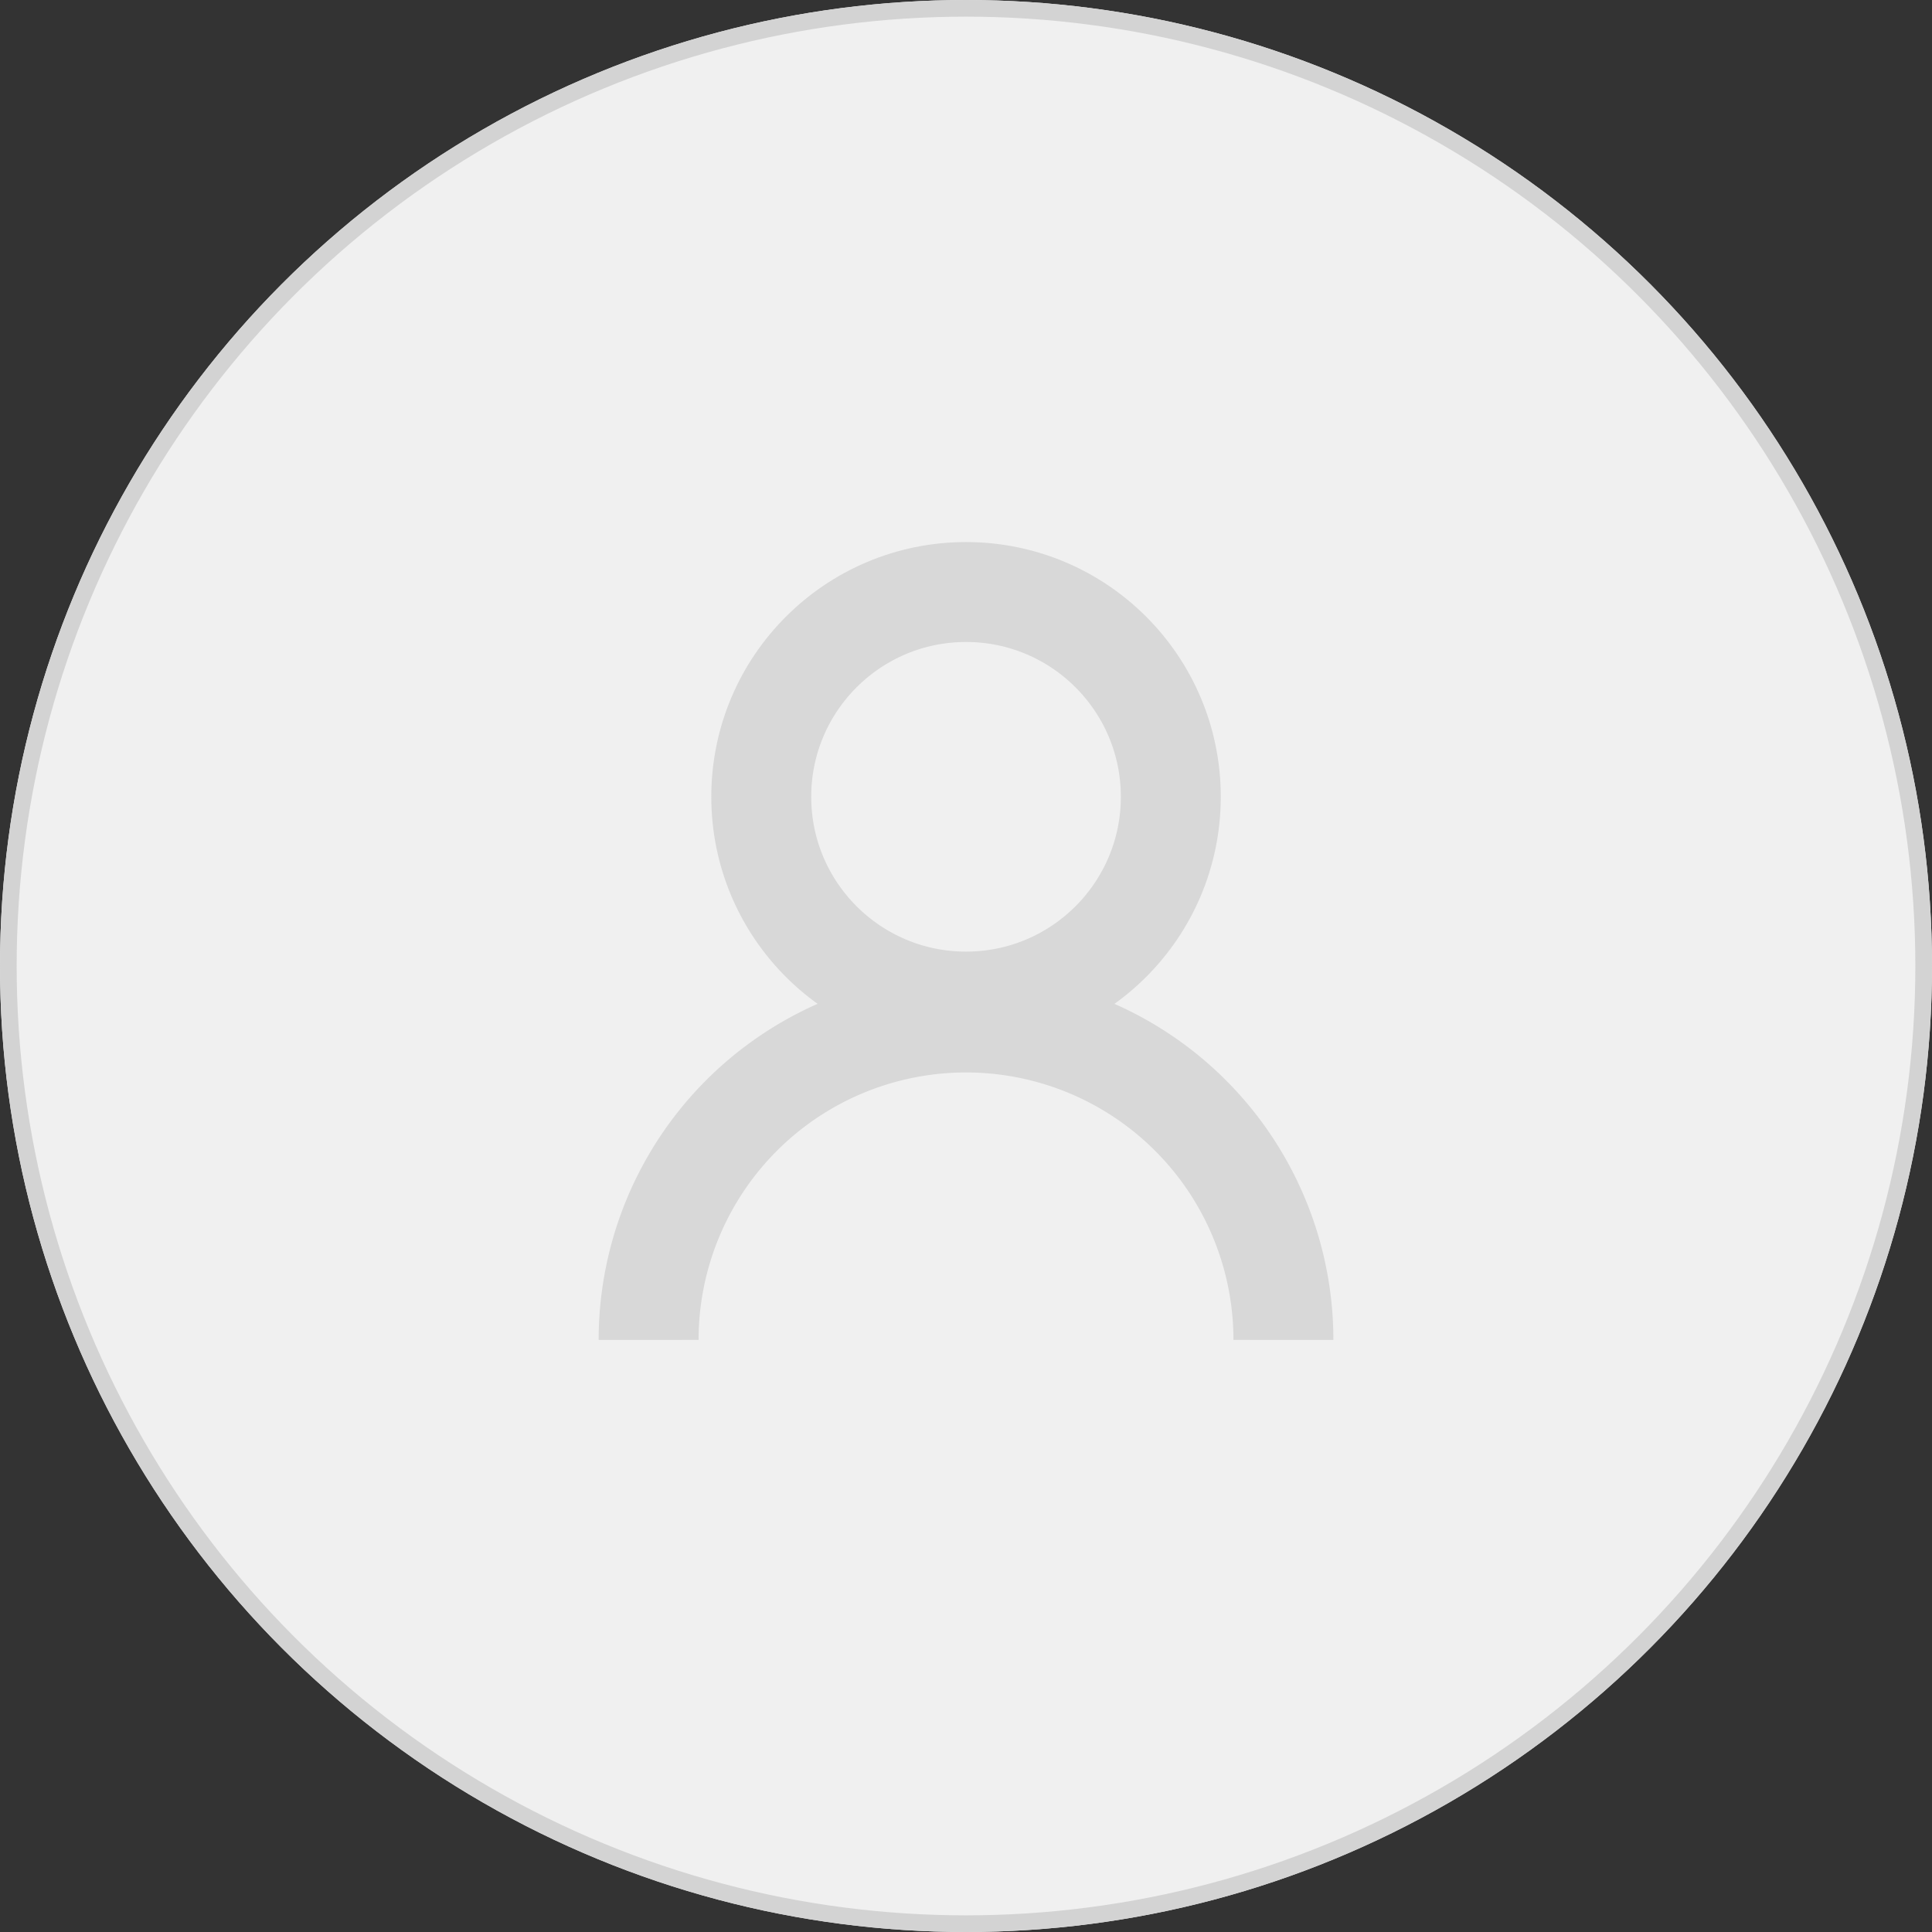 <svg xmlns="http://www.w3.org/2000/svg" width="116" height="116" viewBox="0 0 116 116">
  <rect x="0" y="0" width="116" height="116" fill="#333333" stroke="none"/>
  <g id="icon_empty" transform="translate(-1355 -5690)">
    <g id="타원_424" data-name="타원 424" transform="translate(1355 5690)" fill="#f0f0f0" stroke="#d3d3d3" stroke-width="1">
      <circle cx="58" cy="58" r="58" stroke="none"/>
      <circle cx="58" cy="58" r="57.5" fill="none"/>
    </g>
    <g id="그룹_21246" data-name="그룹 21246" transform="translate(1315 3678)">
      <rect id="사각형_2859" data-name="사각형 2859" width="60" height="60" transform="translate(68 2040)" fill="none"/>
      <g id="그룹_21228" data-name="그룹 21228" transform="translate(1291.688 942.144)">
        <circle id="타원_423" data-name="타원 423" cx="12.295" cy="12.295" r="12.295" transform="translate(-1205.981 1105.402)" fill="none" stroke="#d8d8d8" stroke-linejoin="round" stroke-width="6"/>
        <path id="패스_14168" data-name="패스 14168" d="M-1212.744,1138.4a19.056,19.056,0,0,1,19.057-19.058,19.057,19.057,0,0,1,19.057,19.058" transform="translate(0 11.906)" fill="none" stroke="#d8d8d8" stroke-linejoin="round" stroke-width="6"/>
      </g>
    </g>
  </g>
</svg>
